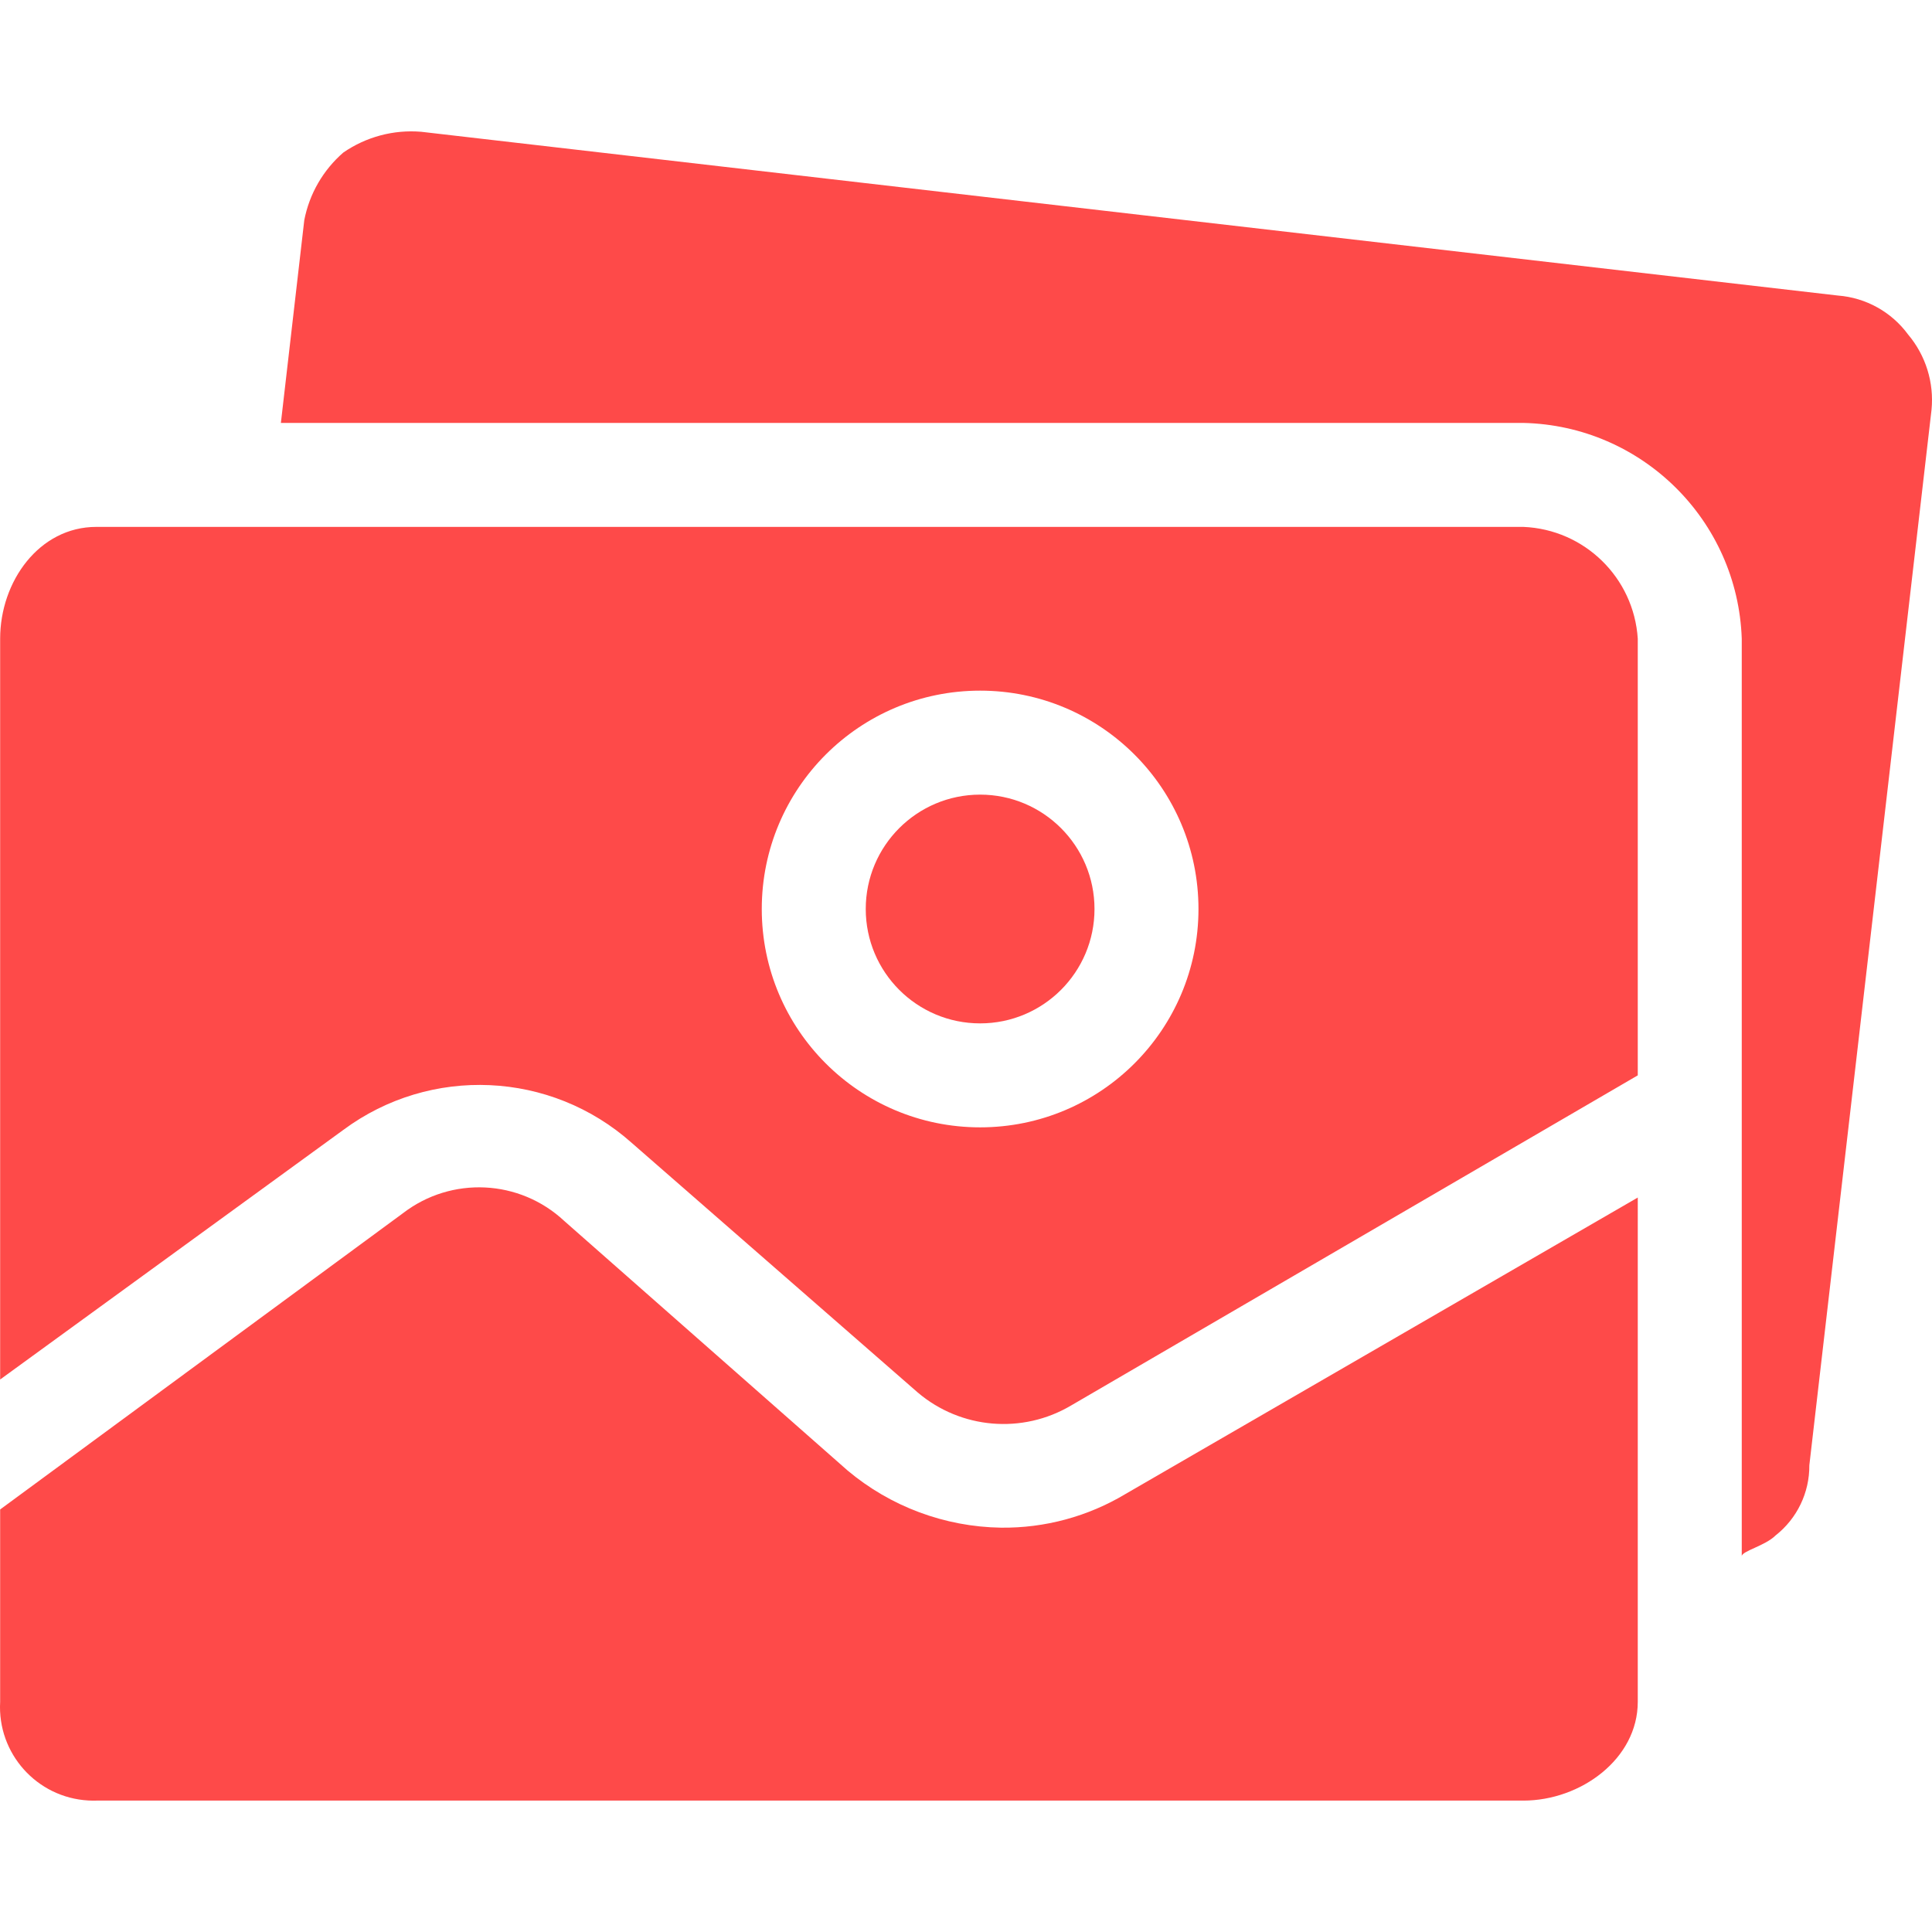 <?xml version="1.0" encoding="iso-8859-1"?>
<!-- Generator: Adobe Illustrator 19.0.0, SVG Export Plug-In . SVG Version: 6.00 Build 0)  -->
<svg version="1.1" id="Capa_1" xmlns="http://www.w3.org/2000/svg" xmlns:xlink="http://www.w3.org/1999/xlink" x="0px" y="0px"
	 viewBox="0 0 388.309 388.309" style="enable-background:new 0 0 388.309 388.309;" xml:space="preserve">
<g>
	<g>
		<g>
			<path fill="#FE4A49" d="M201.173,307.042c-11.291-0.174-22.177-4.233-30.825-11.494l-56.947-50.155c-8.961-8.373-22.664-9.036-32.392-1.567
				L0.03,303.384v38.661c-0.582,10.371,7.355,19.25,17.726,19.832c0.534,0.03,1.07,0.037,1.605,0.021h286.824
				c11.494,0,22.988-8.359,22.988-19.853V240.691L226.25,300.25C218.684,304.798,210.001,307.15,201.173,307.042z"/>
			<circle fill="#FE4A49" cx="196.993" cy="182.699" r="22.988"/>
			<path fill="#FE4A49" d="M383.508,67.238c-3.335-4.544-8.487-7.406-14.106-7.837L84.667,26.487c-5.551-0.465-11.091,1.012-15.673,4.18
				c-4.058,3.524-6.817,8.307-7.837,13.584l-4.702,40.751h249.731c23.809,0.54,43.061,19.562,43.886,43.363v184.424
				c0-1.045,4.702-2.09,6.792-4.18c4.326-3.397,6.834-8.606,6.792-14.106L388.21,82.389
				C388.753,76.91,387.057,71.445,383.508,67.238z"/>
			<path fill="#FE4A49" d="M306.185,105.899H19.361c-11.494,0-19.331,10.971-19.331,22.465v148.898l68.963-50.155
				c17.506-12.986,41.724-11.895,57.992,2.612l57.469,50.155c8.666,7.357,21.044,8.406,30.824,2.612l113.894-66.351v-87.771
				C328.382,116.099,318.465,106.408,306.185,105.899z M196.993,226.584c-24.237,0-43.886-19.648-43.886-43.886
				c0-24.237,19.648-43.886,43.886-43.886c24.237,0,43.886,19.648,43.886,43.886C240.879,206.936,221.231,226.584,196.993,226.584z"
				/>
		</g>
	</g>
</g>
<g>
</g>
<g>
</g>
<g>
</g>
<g>
</g>
<g>
</g>
<g>
</g>
<g>
</g>
<g>
</g>
<g>
</g>
<g>
</g>
<g>
</g>
<g>
</g>
<g>
</g>
<g>
</g>
<g>
</g>
</svg>

